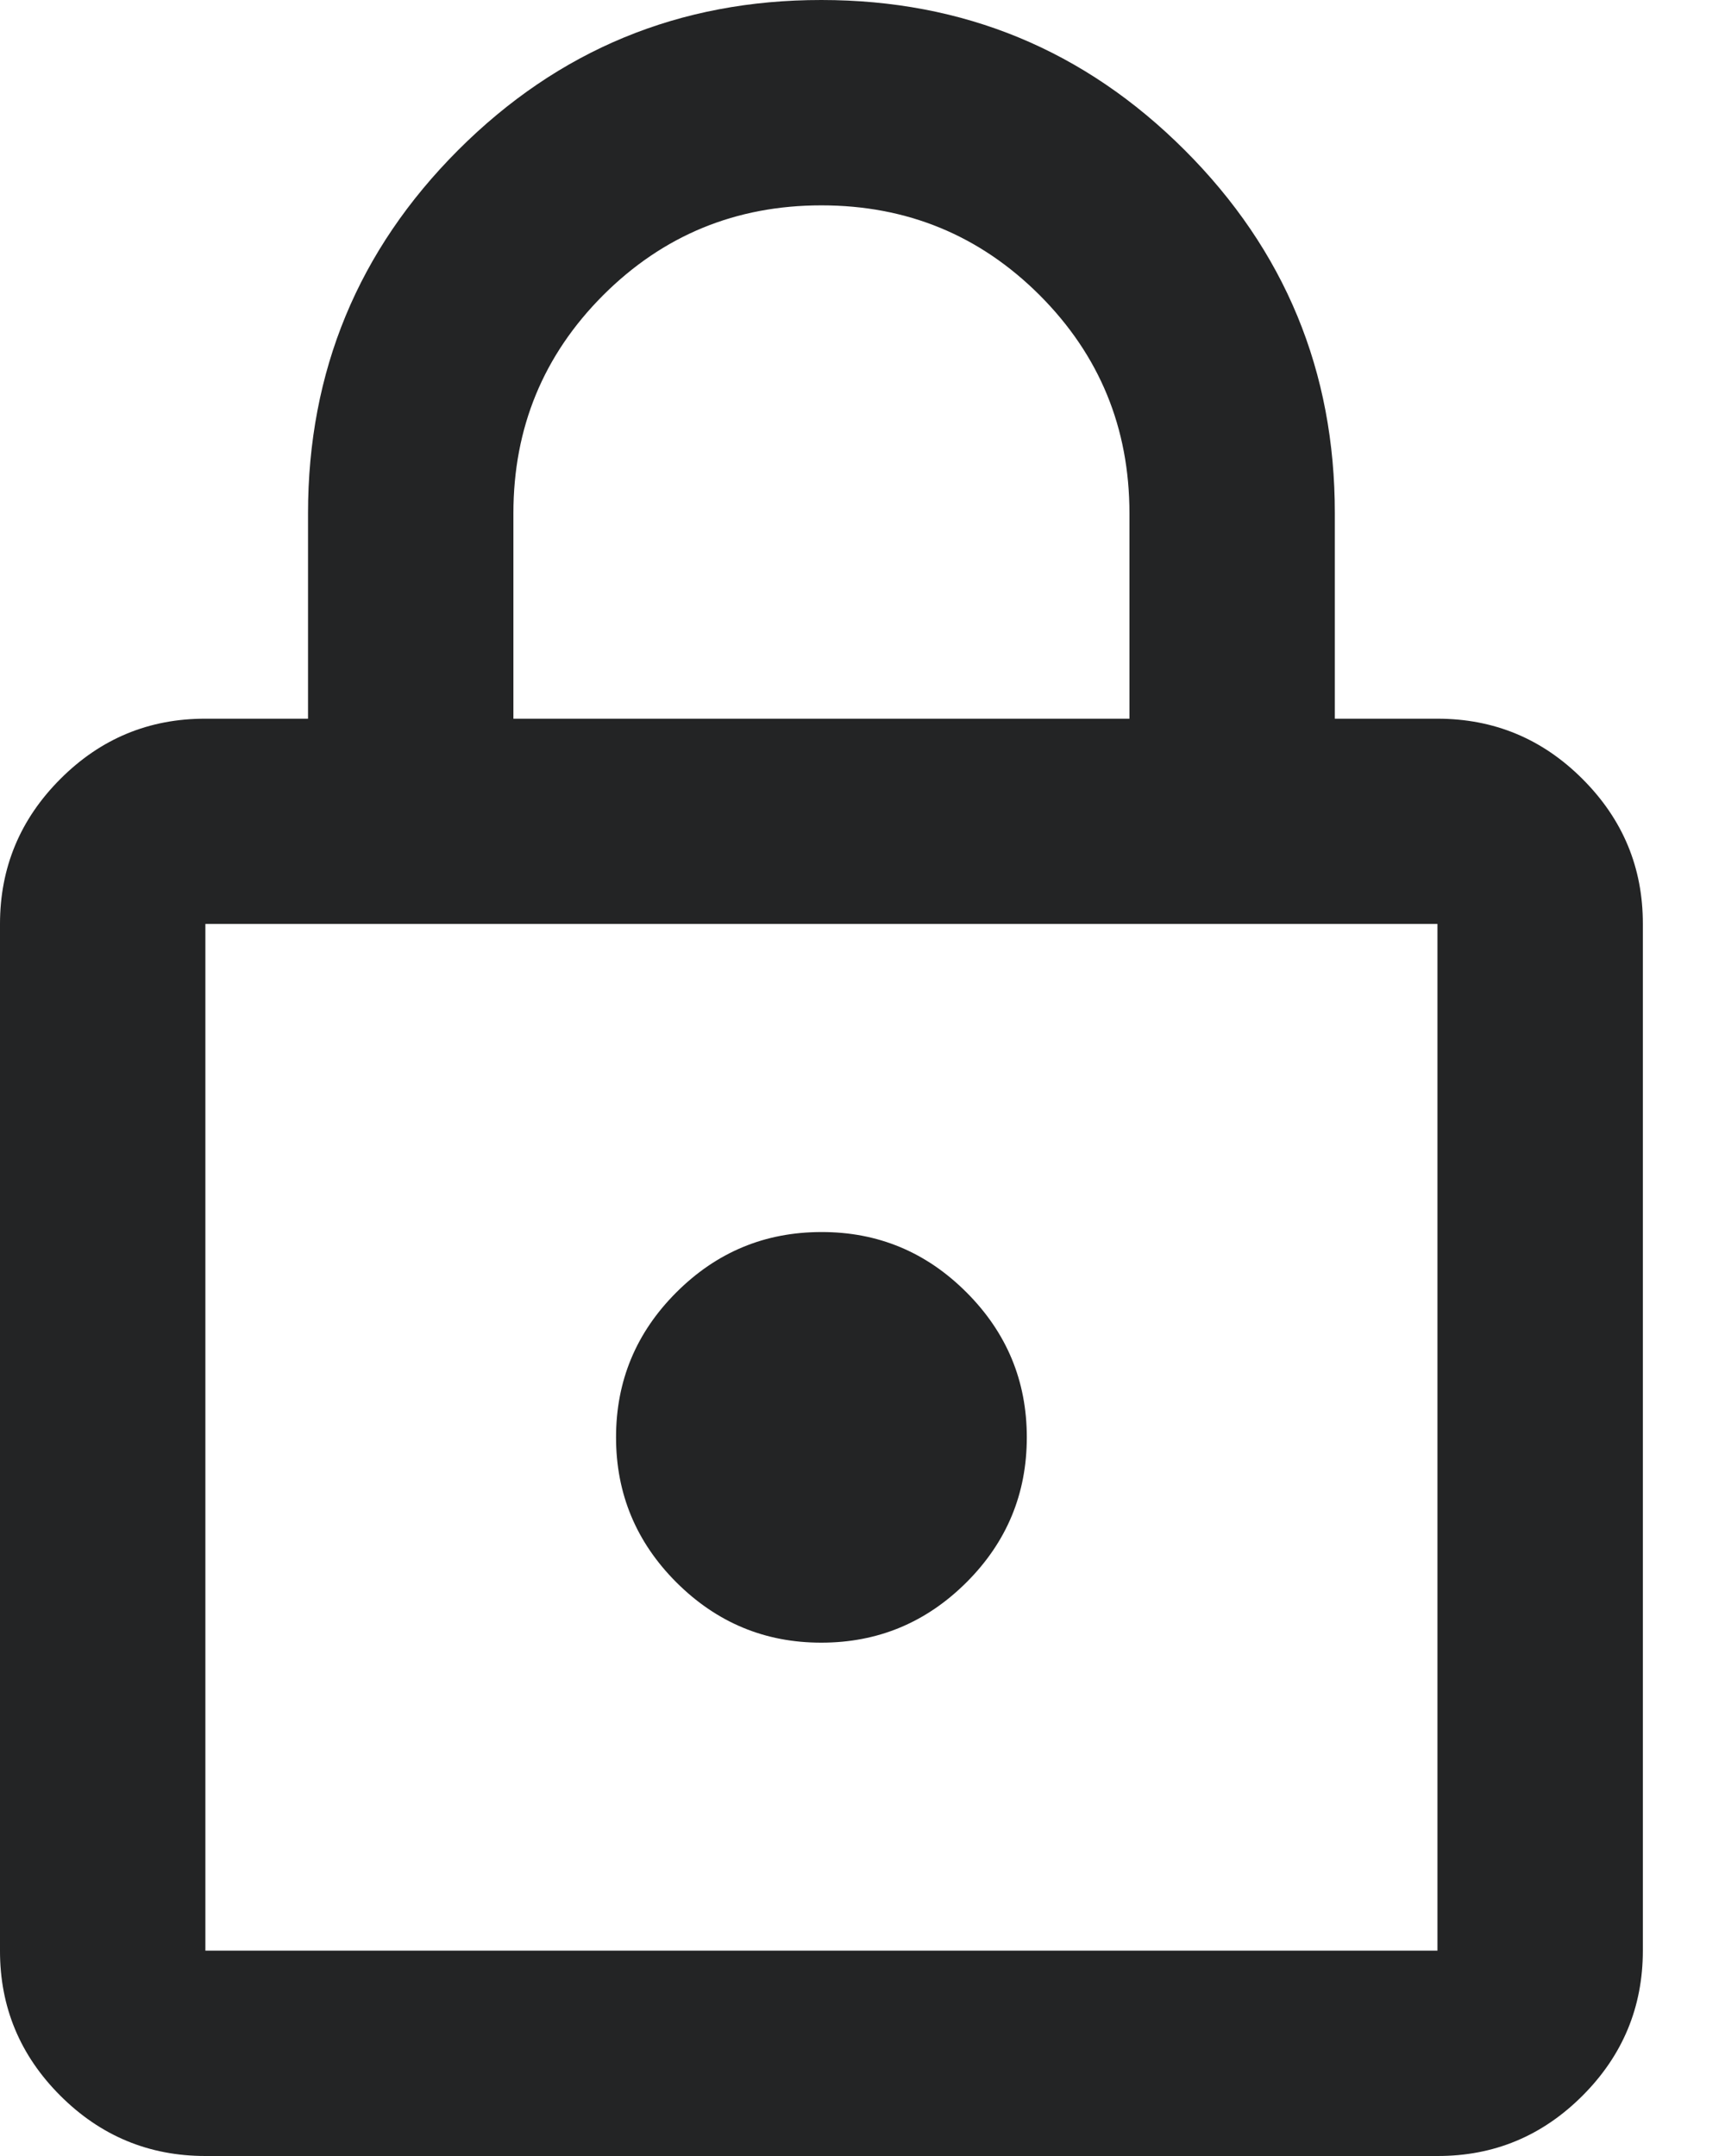 <svg width="16" height="20" viewBox="0 0 16 20" fill="none" xmlns="http://www.w3.org/2000/svg">
<g clip-path="url(#clip0_853_1811)">
<path d="M1.905 20C1.381 20 0.932 19.813 0.559 19.44C0.186 19.067 -0.001 18.618 1.61695e-06 18.095V8.571C1.61695e-06 8.048 0.187 7.599 0.56 7.226C0.933 6.852 1.382 6.666 1.905 6.667H2.857V4.762C2.857 3.444 3.322 2.321 4.25 1.392C5.179 0.463 6.302 -0.001 7.619 6.50534e-07C8.937 6.50534e-07 10.06 0.464 10.989 1.393C11.918 2.322 12.382 3.445 12.381 4.762V6.667H13.333C13.857 6.667 14.306 6.853 14.679 7.227C15.052 7.6 15.239 8.048 15.238 8.571V18.095C15.238 18.619 15.051 19.068 14.678 19.441C14.305 19.814 13.857 20.001 13.333 20H1.905ZM1.905 18.095H13.333V8.571H1.905V18.095ZM7.619 15.238C8.143 15.238 8.591 15.051 8.965 14.678C9.338 14.305 9.524 13.857 9.524 13.333C9.524 12.809 9.337 12.361 8.964 11.988C8.59 11.614 8.142 11.428 7.619 11.429C7.095 11.429 6.647 11.615 6.273 11.989C5.9 12.362 5.714 12.81 5.714 13.333C5.714 13.857 5.901 14.306 6.274 14.679C6.648 15.052 7.096 15.239 7.619 15.238ZM4.762 6.667H10.476V4.762C10.476 3.968 10.198 3.294 9.643 2.738C9.087 2.183 8.413 1.905 7.619 1.905C6.825 1.905 6.151 2.183 5.595 2.738C5.04 3.294 4.762 3.968 4.762 4.762V6.667Z" fill="#232425"/>
</g>
<defs>
<clipPath id="clip0_853_1811">
<rect width="15.238" height="20" fill="white"/>
</clipPath>
</defs>
</svg>
